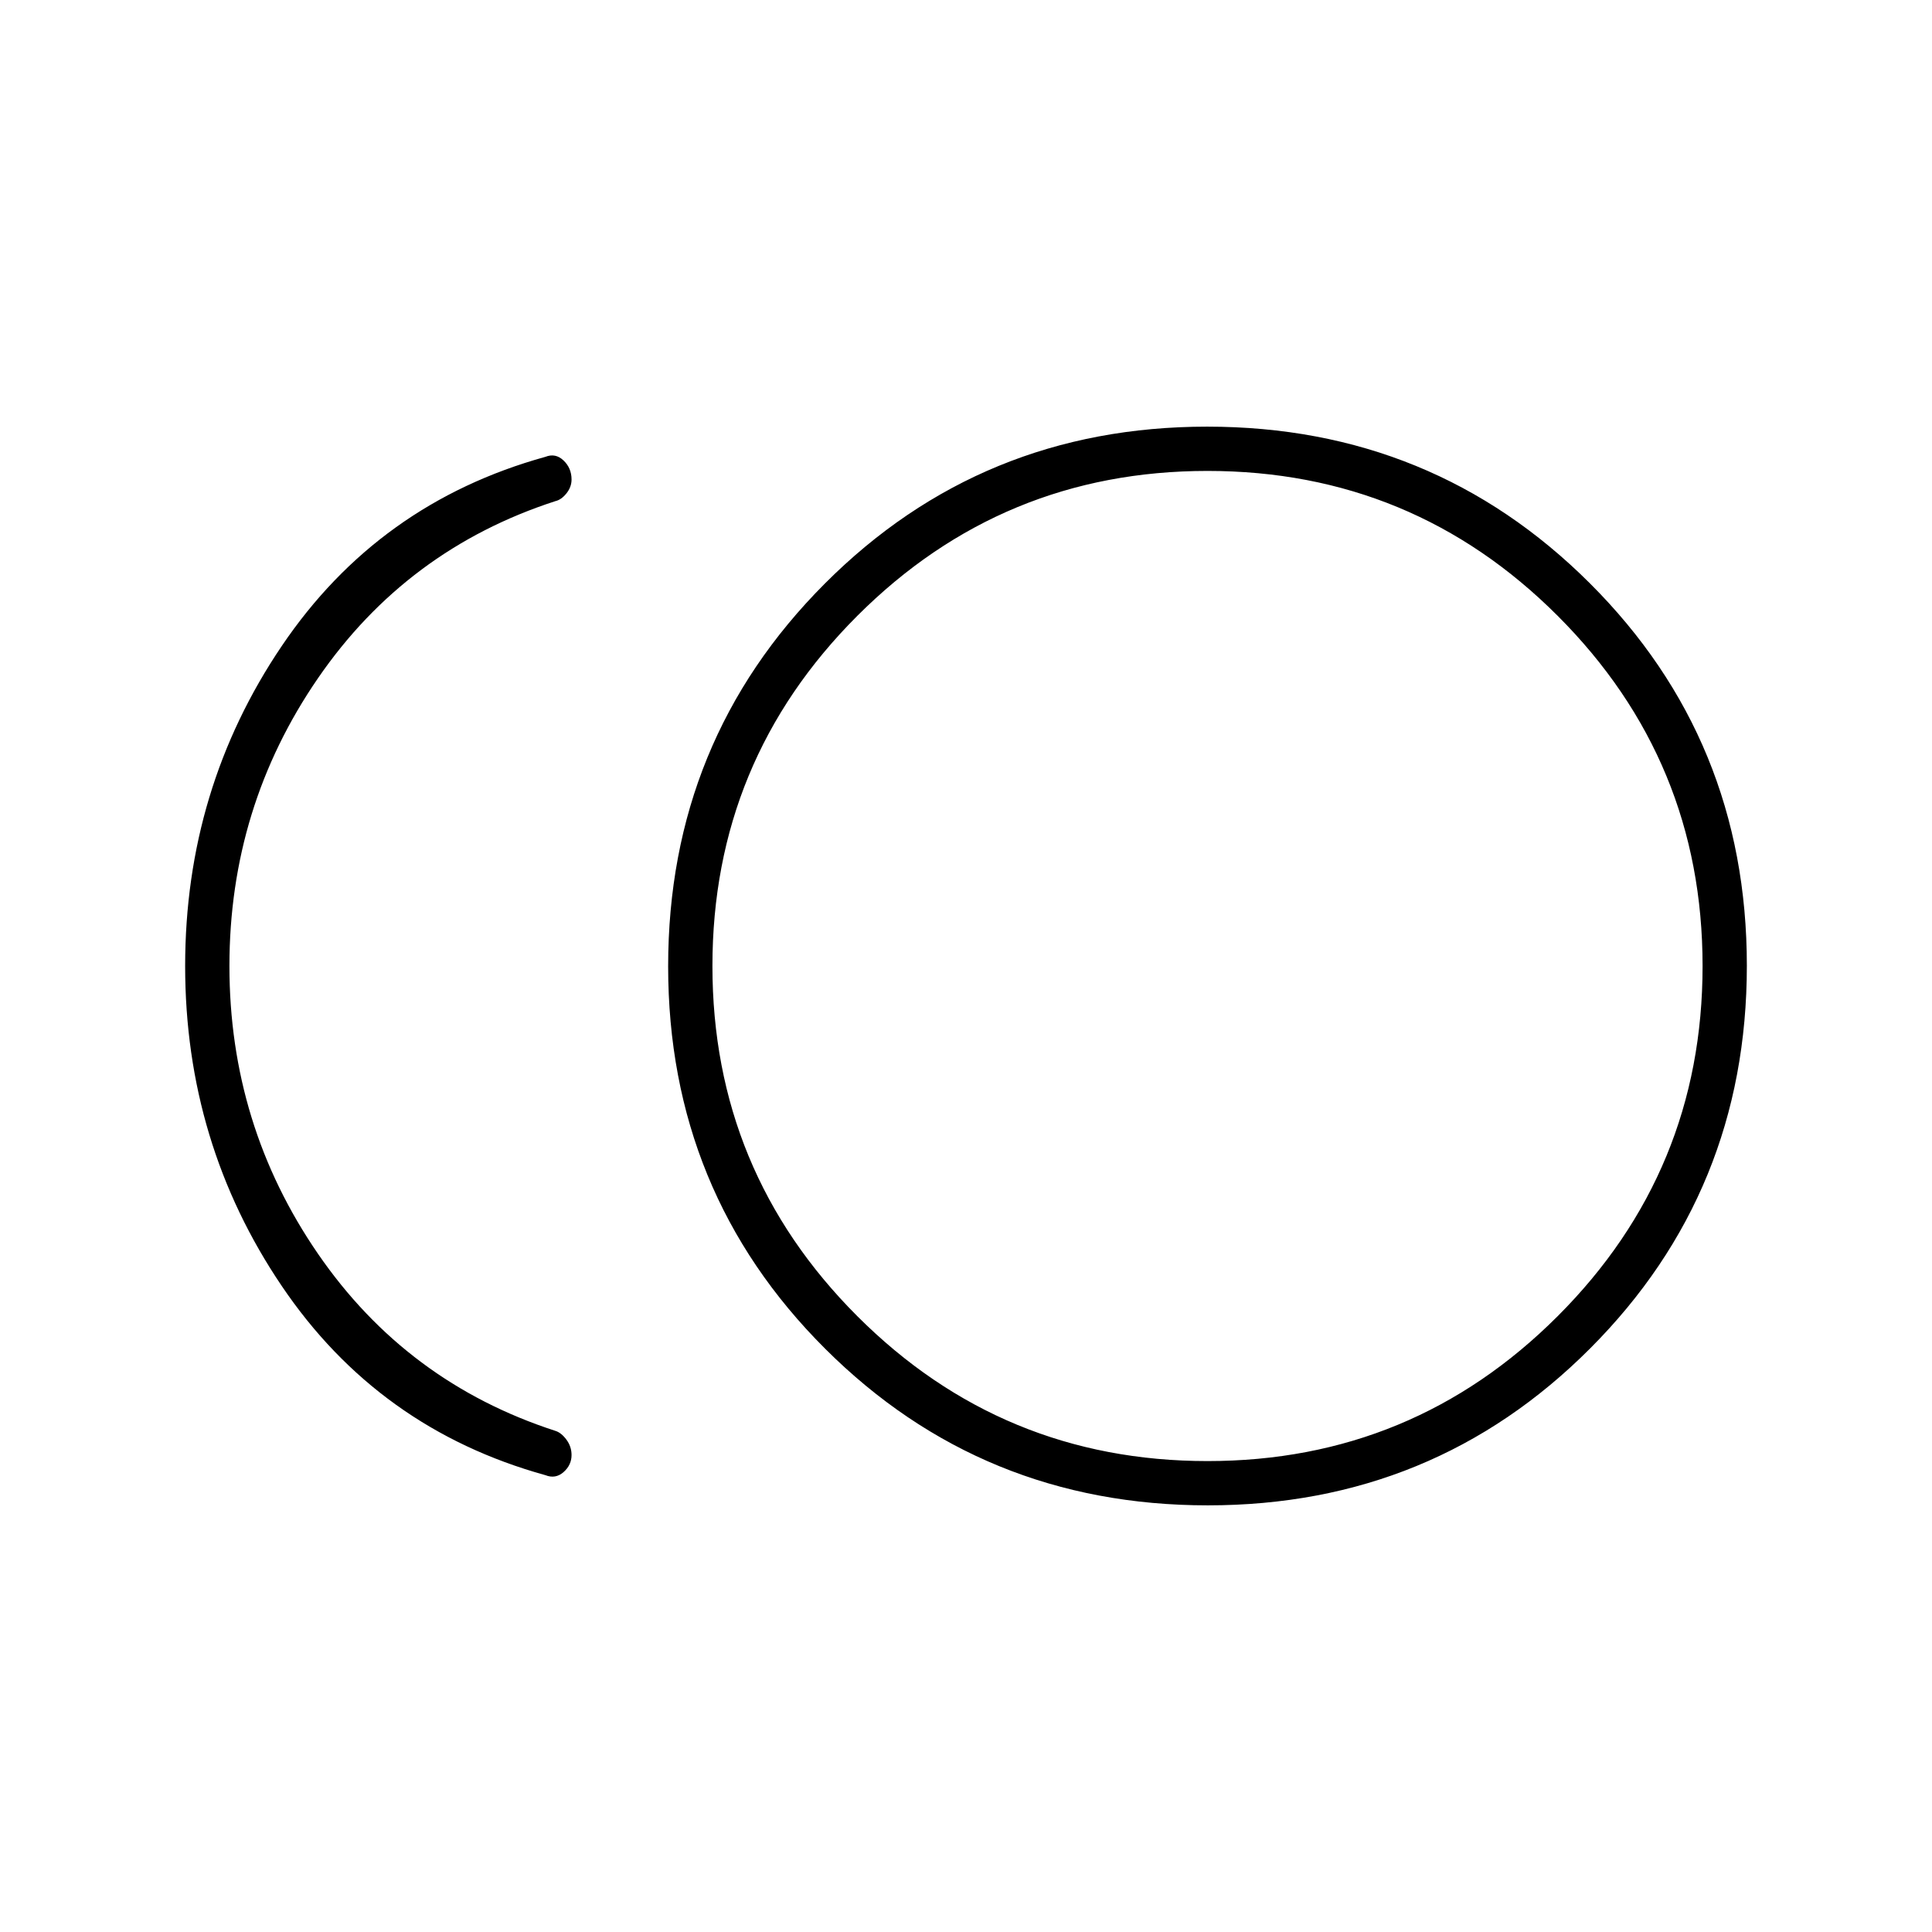 <svg xmlns="http://www.w3.org/2000/svg" width="48" height="48" viewBox="0 96 960 960"><path d="M600.159 844Q488 844 410 766.159q-78-77.842-78-190Q332 464 409.841 386q77.842-78 190-78Q712 308 790 385.841q78 77.842 78 190Q868 688 790.159 766q-77.842 78-190 78ZM271 829q-83-23-131-94T92 576q0-88 48-159t131-94q5-2 9 1.788 4 3.788 4 9.483 0 3.729-2.543 6.896-2.544 3.166-5.457 3.833-74 24-118 88t-44 143q0 79 44 143t118 88q2.913.912 5.457 4.353Q284 814.794 284 819q0 5-4 8.5t-9 1.5Zm329-253Zm0 246q102 0 174-72t72-174q0-102-72-174t-174-72q-102 0-174 72t-72 174q0 102 72 174t174 72Z"/></svg>